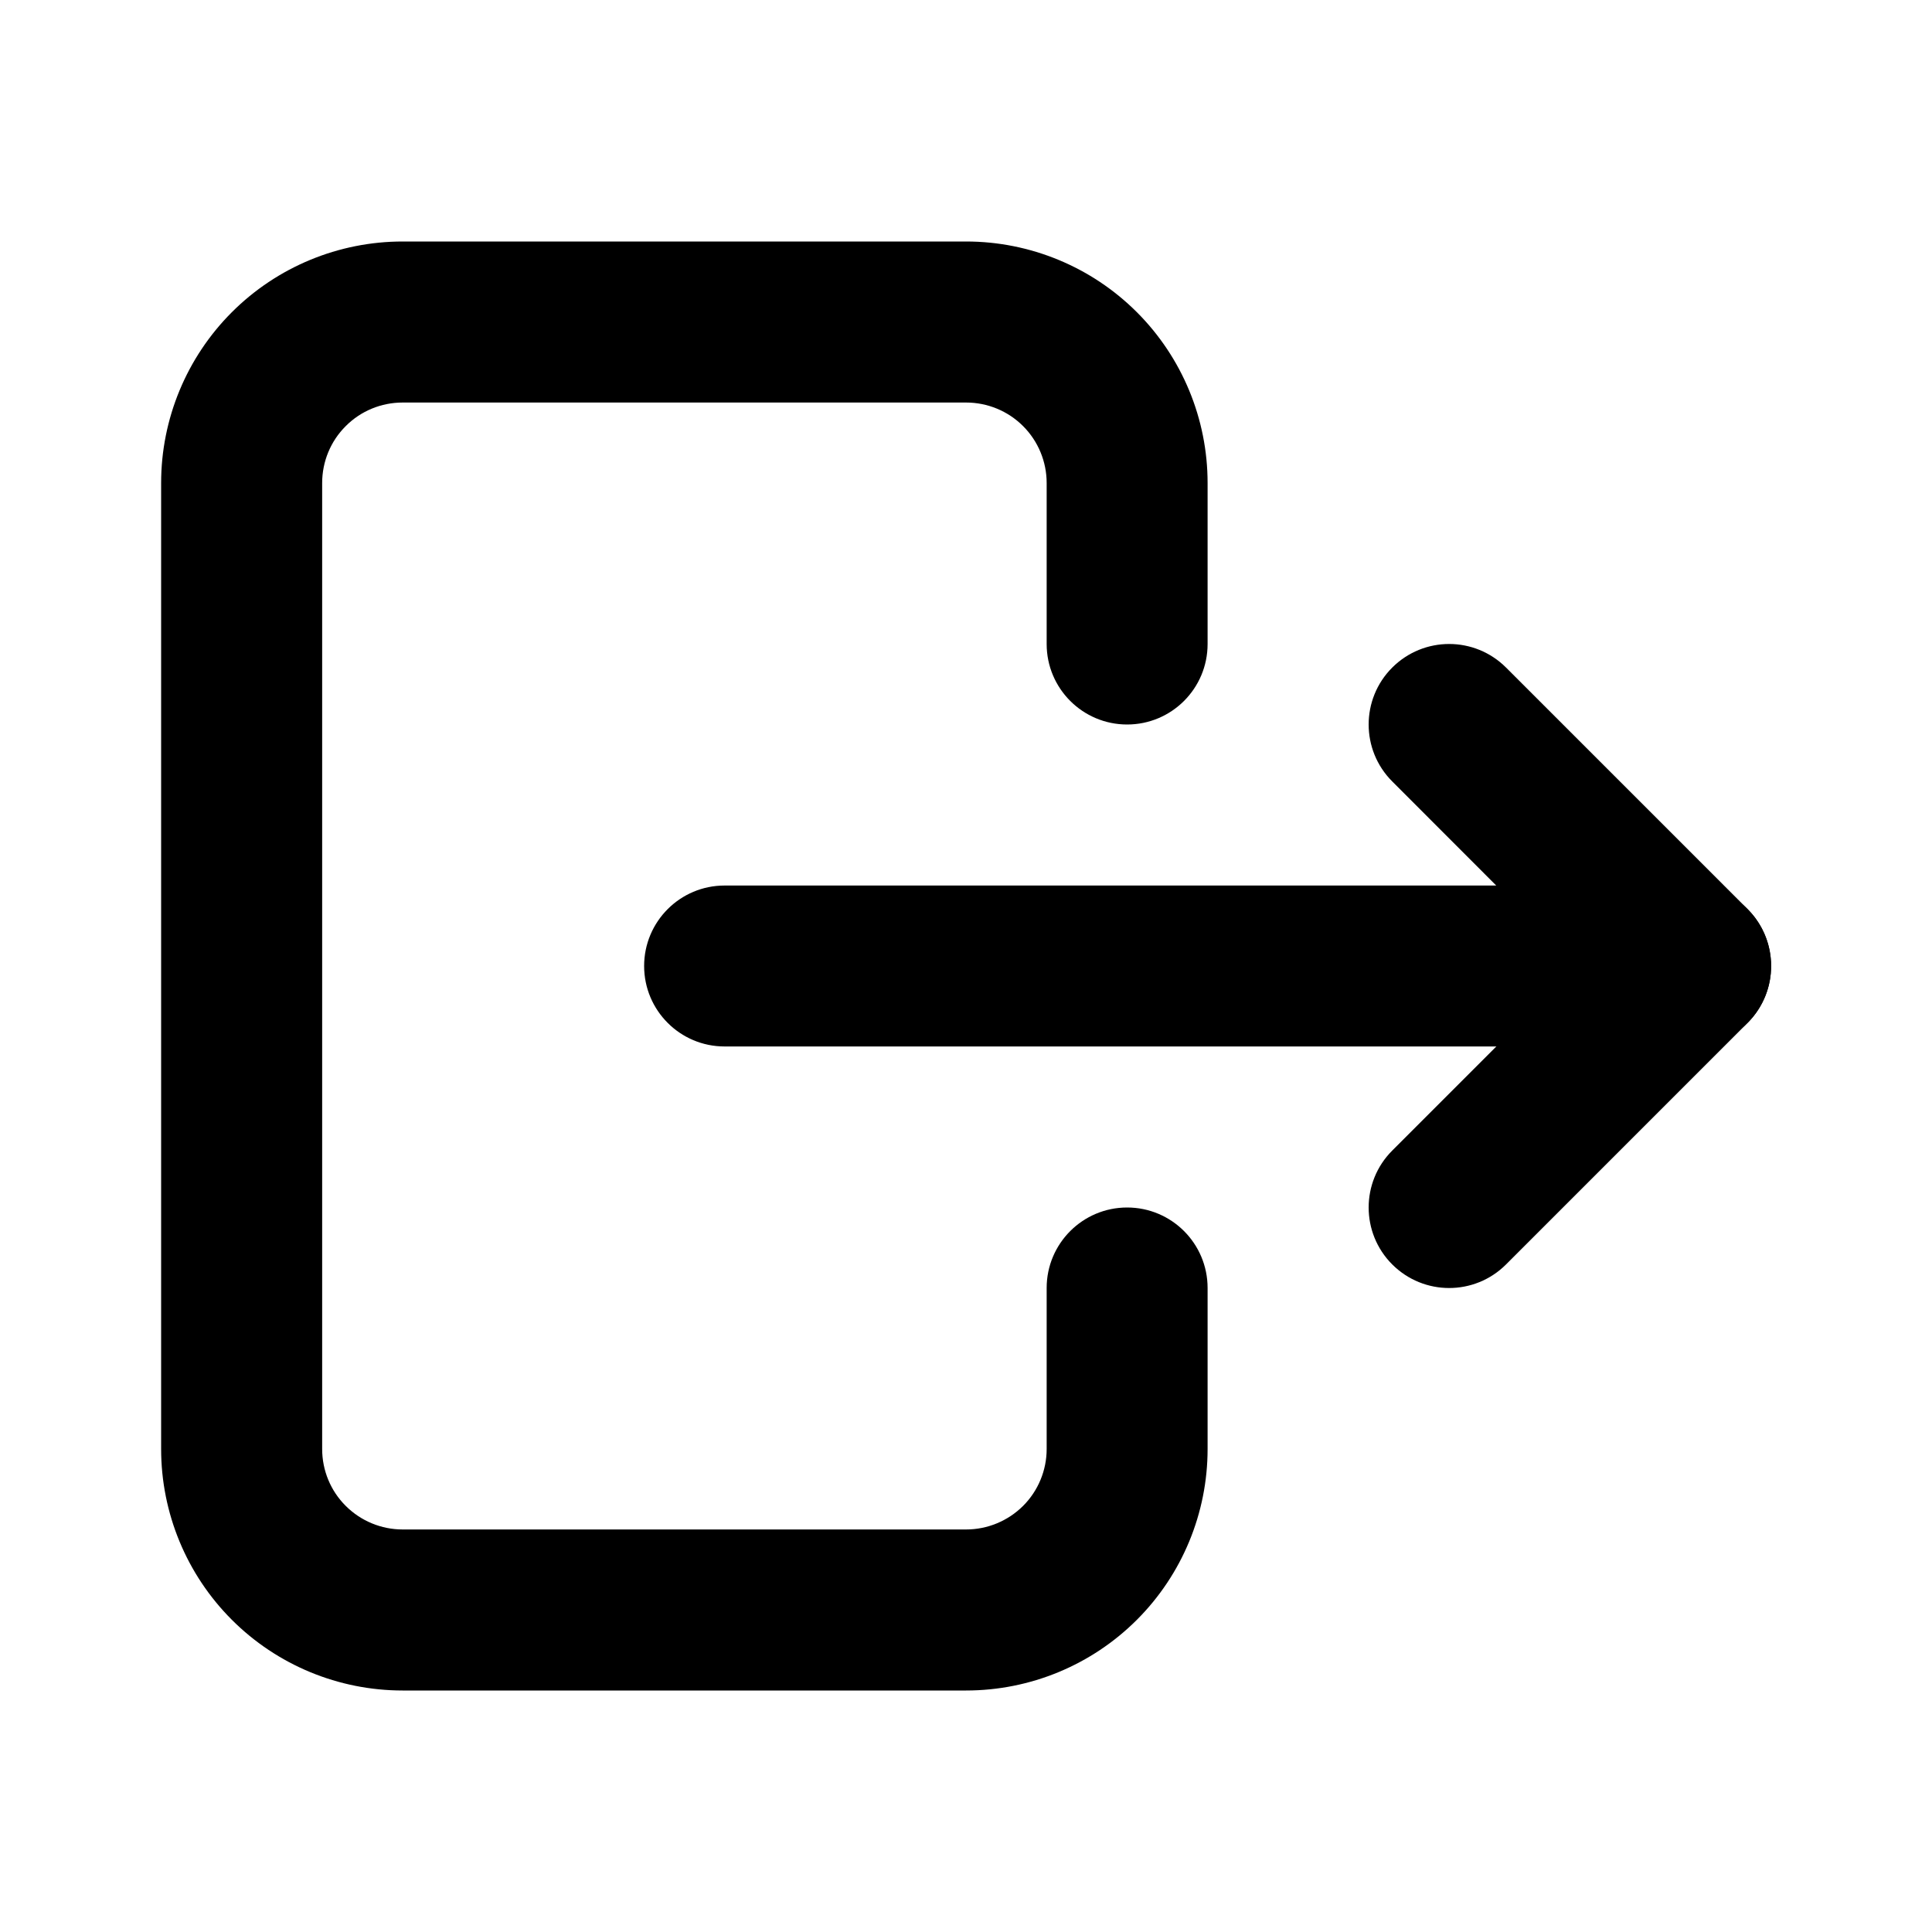 <svg width="20" height="20" viewBox="0 0 20 20" fill="none" xmlns="http://www.w3.org/2000/svg">
<g id="Frame">
<g id="Vector">
<path fill-rule="evenodd" clip-rule="evenodd" d="M2.4 3.232C2.869 2.763 3.505 2.5 4.168 2.5H10.001C10.664 2.5 11.3 2.763 11.769 3.232C12.238 3.701 12.501 4.337 12.501 5V6.667C12.501 7.127 12.128 7.5 11.668 7.5C11.208 7.5 10.835 7.127 10.835 6.667V5C10.835 4.779 10.747 4.567 10.591 4.411C10.434 4.254 10.222 4.167 10.001 4.167H4.168C3.947 4.167 3.735 4.254 3.579 4.411C3.422 4.567 3.335 4.779 3.335 5V15C3.335 15.221 3.422 15.433 3.579 15.589C3.735 15.745 3.947 15.833 4.168 15.833H10.001C10.222 15.833 10.434 15.745 10.591 15.589C10.747 15.433 10.835 15.221 10.835 15V13.333C10.835 12.873 11.208 12.5 11.668 12.5C12.128 12.5 12.501 12.873 12.501 13.333V15C12.501 15.663 12.238 16.299 11.769 16.768C11.3 17.237 10.664 17.5 10.001 17.5H4.168C3.505 17.5 2.869 17.237 2.4 16.768C1.931 16.299 1.668 15.663 1.668 15V5C1.668 4.337 1.931 3.701 2.4 3.232Z" fill="currentColor"/>
<path fill-rule="evenodd" clip-rule="evenodd" d="M14.412 6.911C14.738 6.585 15.265 6.585 15.591 6.911L18.091 9.411C18.329 9.649 18.4 10.008 18.271 10.319C18.142 10.63 17.838 10.833 17.501 10.833H7.501C7.041 10.833 6.668 10.46 6.668 10C6.668 9.54 7.041 9.167 7.501 9.167H15.489L14.412 8.089C14.087 7.764 14.087 7.236 14.412 6.911Z" fill="currentColor"/>
<path fill-rule="evenodd" clip-rule="evenodd" d="M18.091 9.411C18.416 9.736 18.416 10.264 18.091 10.589L15.591 13.089C15.265 13.415 14.738 13.415 14.412 13.089C14.087 12.764 14.087 12.236 14.412 11.911L16.912 9.411C17.238 9.085 17.765 9.085 18.091 9.411Z" fill="currentColor"/>
</g>
</g>
</svg>
